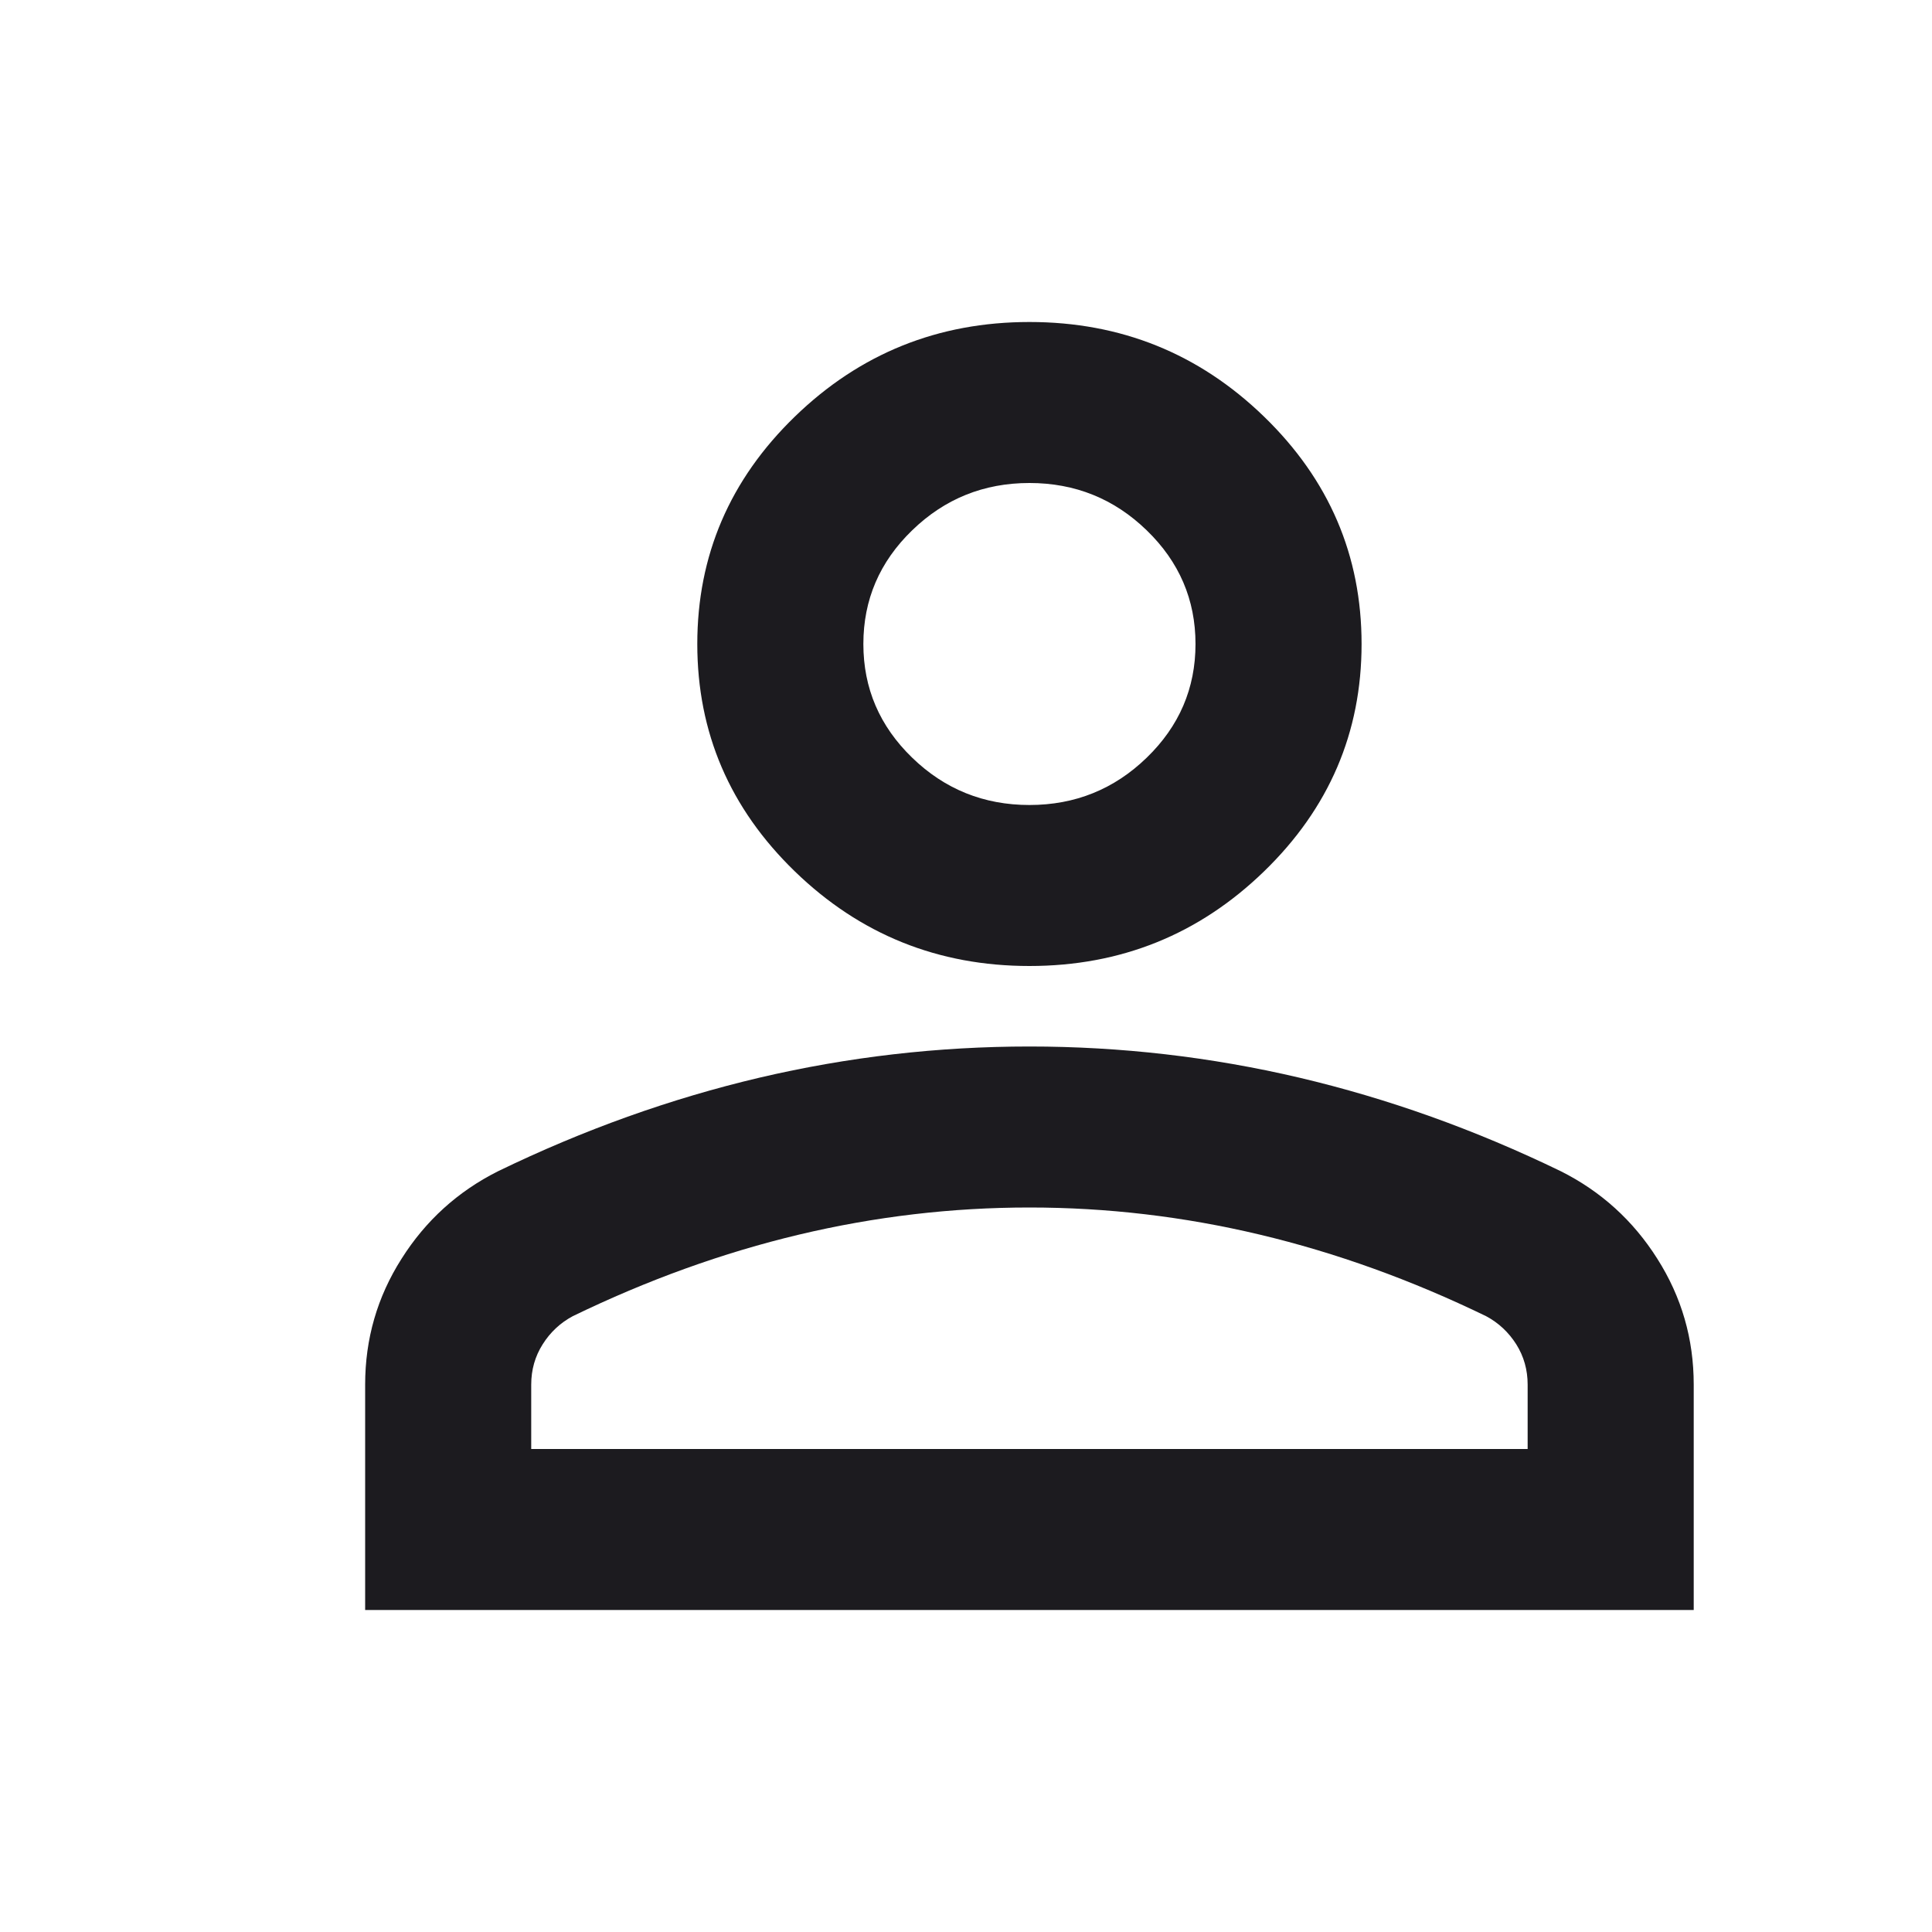 <svg width="24" height="24" viewBox="0 0 24 24" fill="none" xmlns="http://www.w3.org/2000/svg">
<mask id="mask0_124_1235" style="mask-type:alpha" maskUnits="userSpaceOnUse" x="0" y="0" width="24" height="24">
<rect width="24" height="24" fill="#D9D9D9"/>
</mask>
<g mask="url(#mask0_124_1235)">
<path d="M12.788 12C11.653 12 10.682 11.608 9.874 10.825C9.066 10.042 8.662 9.1 8.662 8C8.662 6.9 9.066 5.958 9.874 5.175C10.682 4.392 11.653 4 12.788 4C13.923 4 14.894 4.392 15.702 5.175C16.51 5.958 16.914 6.9 16.914 8C16.914 9.1 16.51 10.042 15.702 10.825C14.894 11.608 13.923 12 12.788 12ZM4.536 20V17.2C4.536 16.633 4.686 16.112 4.988 15.637C5.288 15.162 5.688 14.8 6.186 14.55C7.252 14.033 8.335 13.646 9.435 13.387C10.536 13.129 11.653 13 12.788 13C13.923 13 15.04 13.129 16.14 13.387C17.241 13.646 18.324 14.033 19.39 14.55C19.888 14.8 20.288 15.162 20.588 15.637C20.89 16.112 21.04 16.633 21.04 17.2V20H4.536ZM6.599 18H18.977V17.2C18.977 17.017 18.93 16.85 18.836 16.7C18.741 16.55 18.616 16.433 18.461 16.35C17.533 15.9 16.596 15.562 15.65 15.337C14.705 15.112 13.751 15 12.788 15C11.825 15 10.871 15.112 9.925 15.337C8.98 15.562 8.043 15.9 7.115 16.35C6.96 16.433 6.835 16.55 6.741 16.7C6.646 16.85 6.599 17.017 6.599 17.2V18ZM12.788 10C13.355 10 13.841 9.804 14.245 9.412C14.649 9.021 14.851 8.55 14.851 8C14.851 7.45 14.649 6.979 14.245 6.588C13.841 6.196 13.355 6 12.788 6C12.221 6 11.735 6.196 11.331 6.588C10.927 6.979 10.725 7.45 10.725 8C10.725 8.55 10.927 9.021 11.331 9.412C11.735 9.804 12.221 10 12.788 10Z" fill="#1C1B1F"/>
</g>
</svg>

